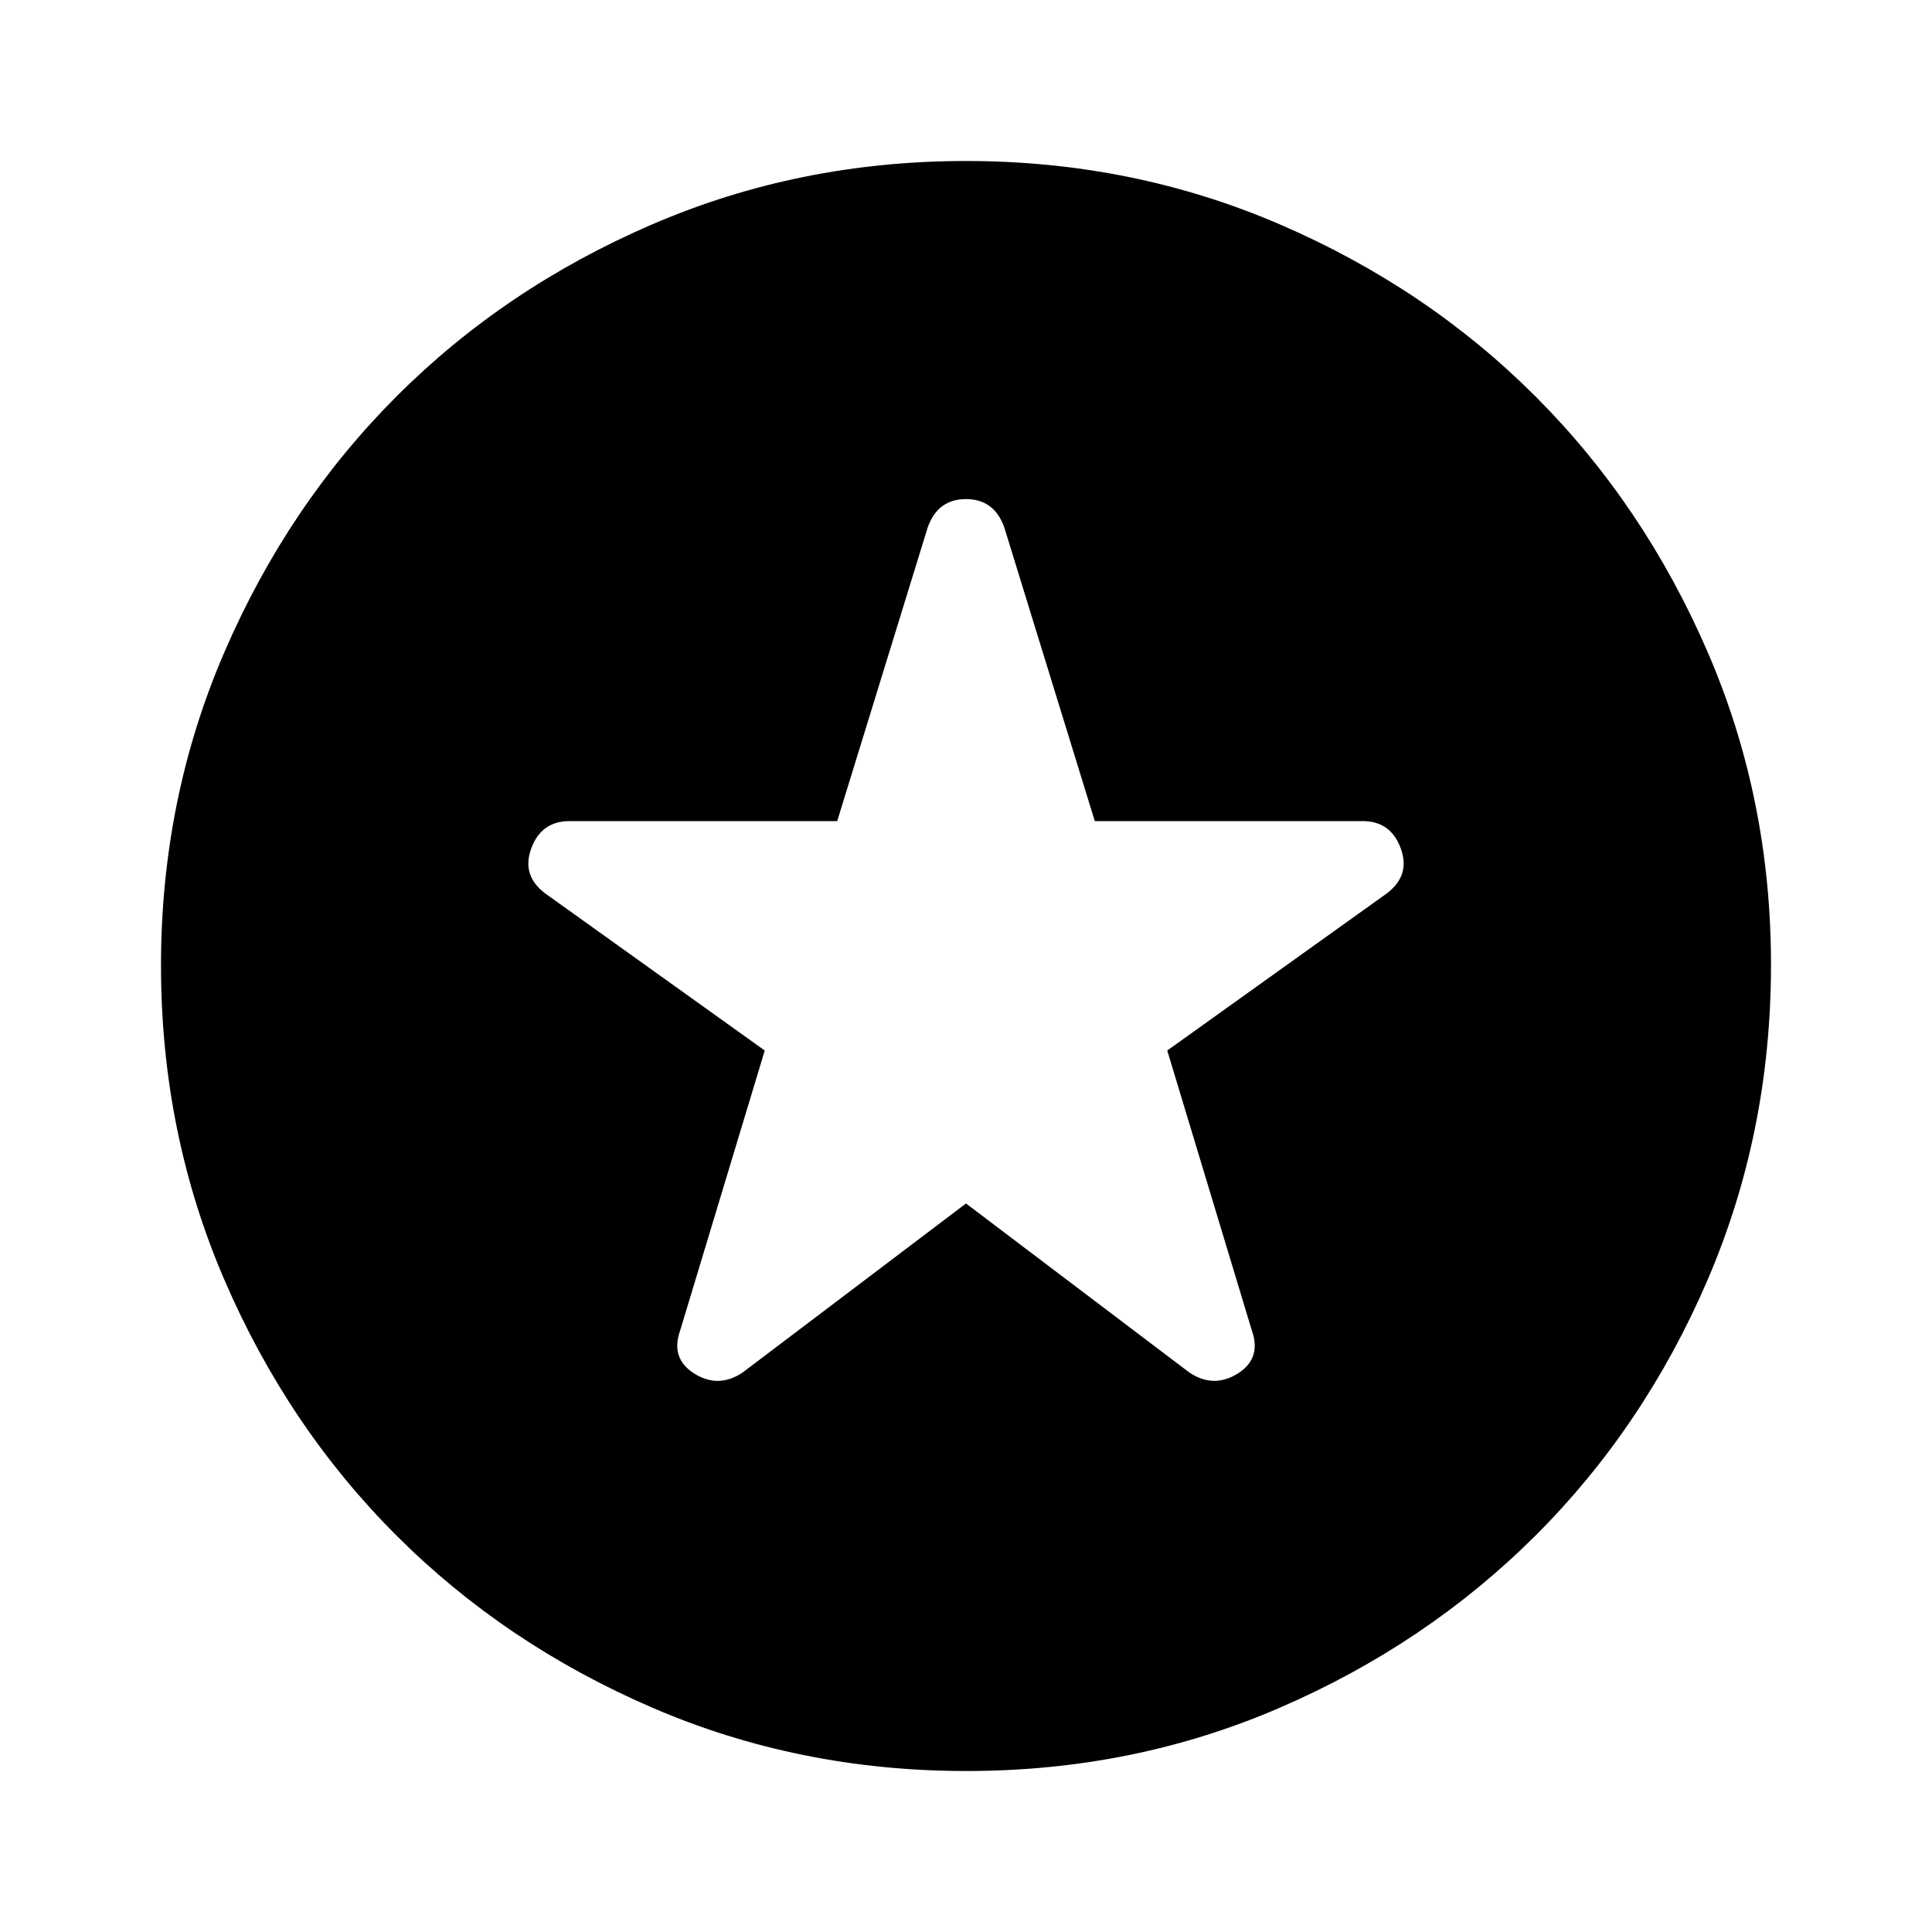 <svg xmlns="http://www.w3.org/2000/svg" viewBox="0 0 24 24" width="24" height="24"><path fill="currentColor" d="m12 14.95l2.775 2.1q.3.2.6.013t.175-.538L14.5 13.05l2.725-1.95q.3-.225.175-.563t-.475-.337H13.6l-1.125-3.65Q12.35 6.2 12 6.2t-.475.35L10.4 10.2H7.075q-.35 0-.475.338t.175.562L9.5 13.05l-1.05 3.475q-.125.35.175.538t.6-.013zM12 22q-2.075 0-3.9-.788t-3.175-2.137T2.788 15.9T2 12t.788-3.9t2.137-3.175T8.1 2.788T12 2t3.9.788t3.175 2.137T21.213 8.1T22 12t-.788 3.9t-2.137 3.175t-3.175 2.138T12 22"/></svg>